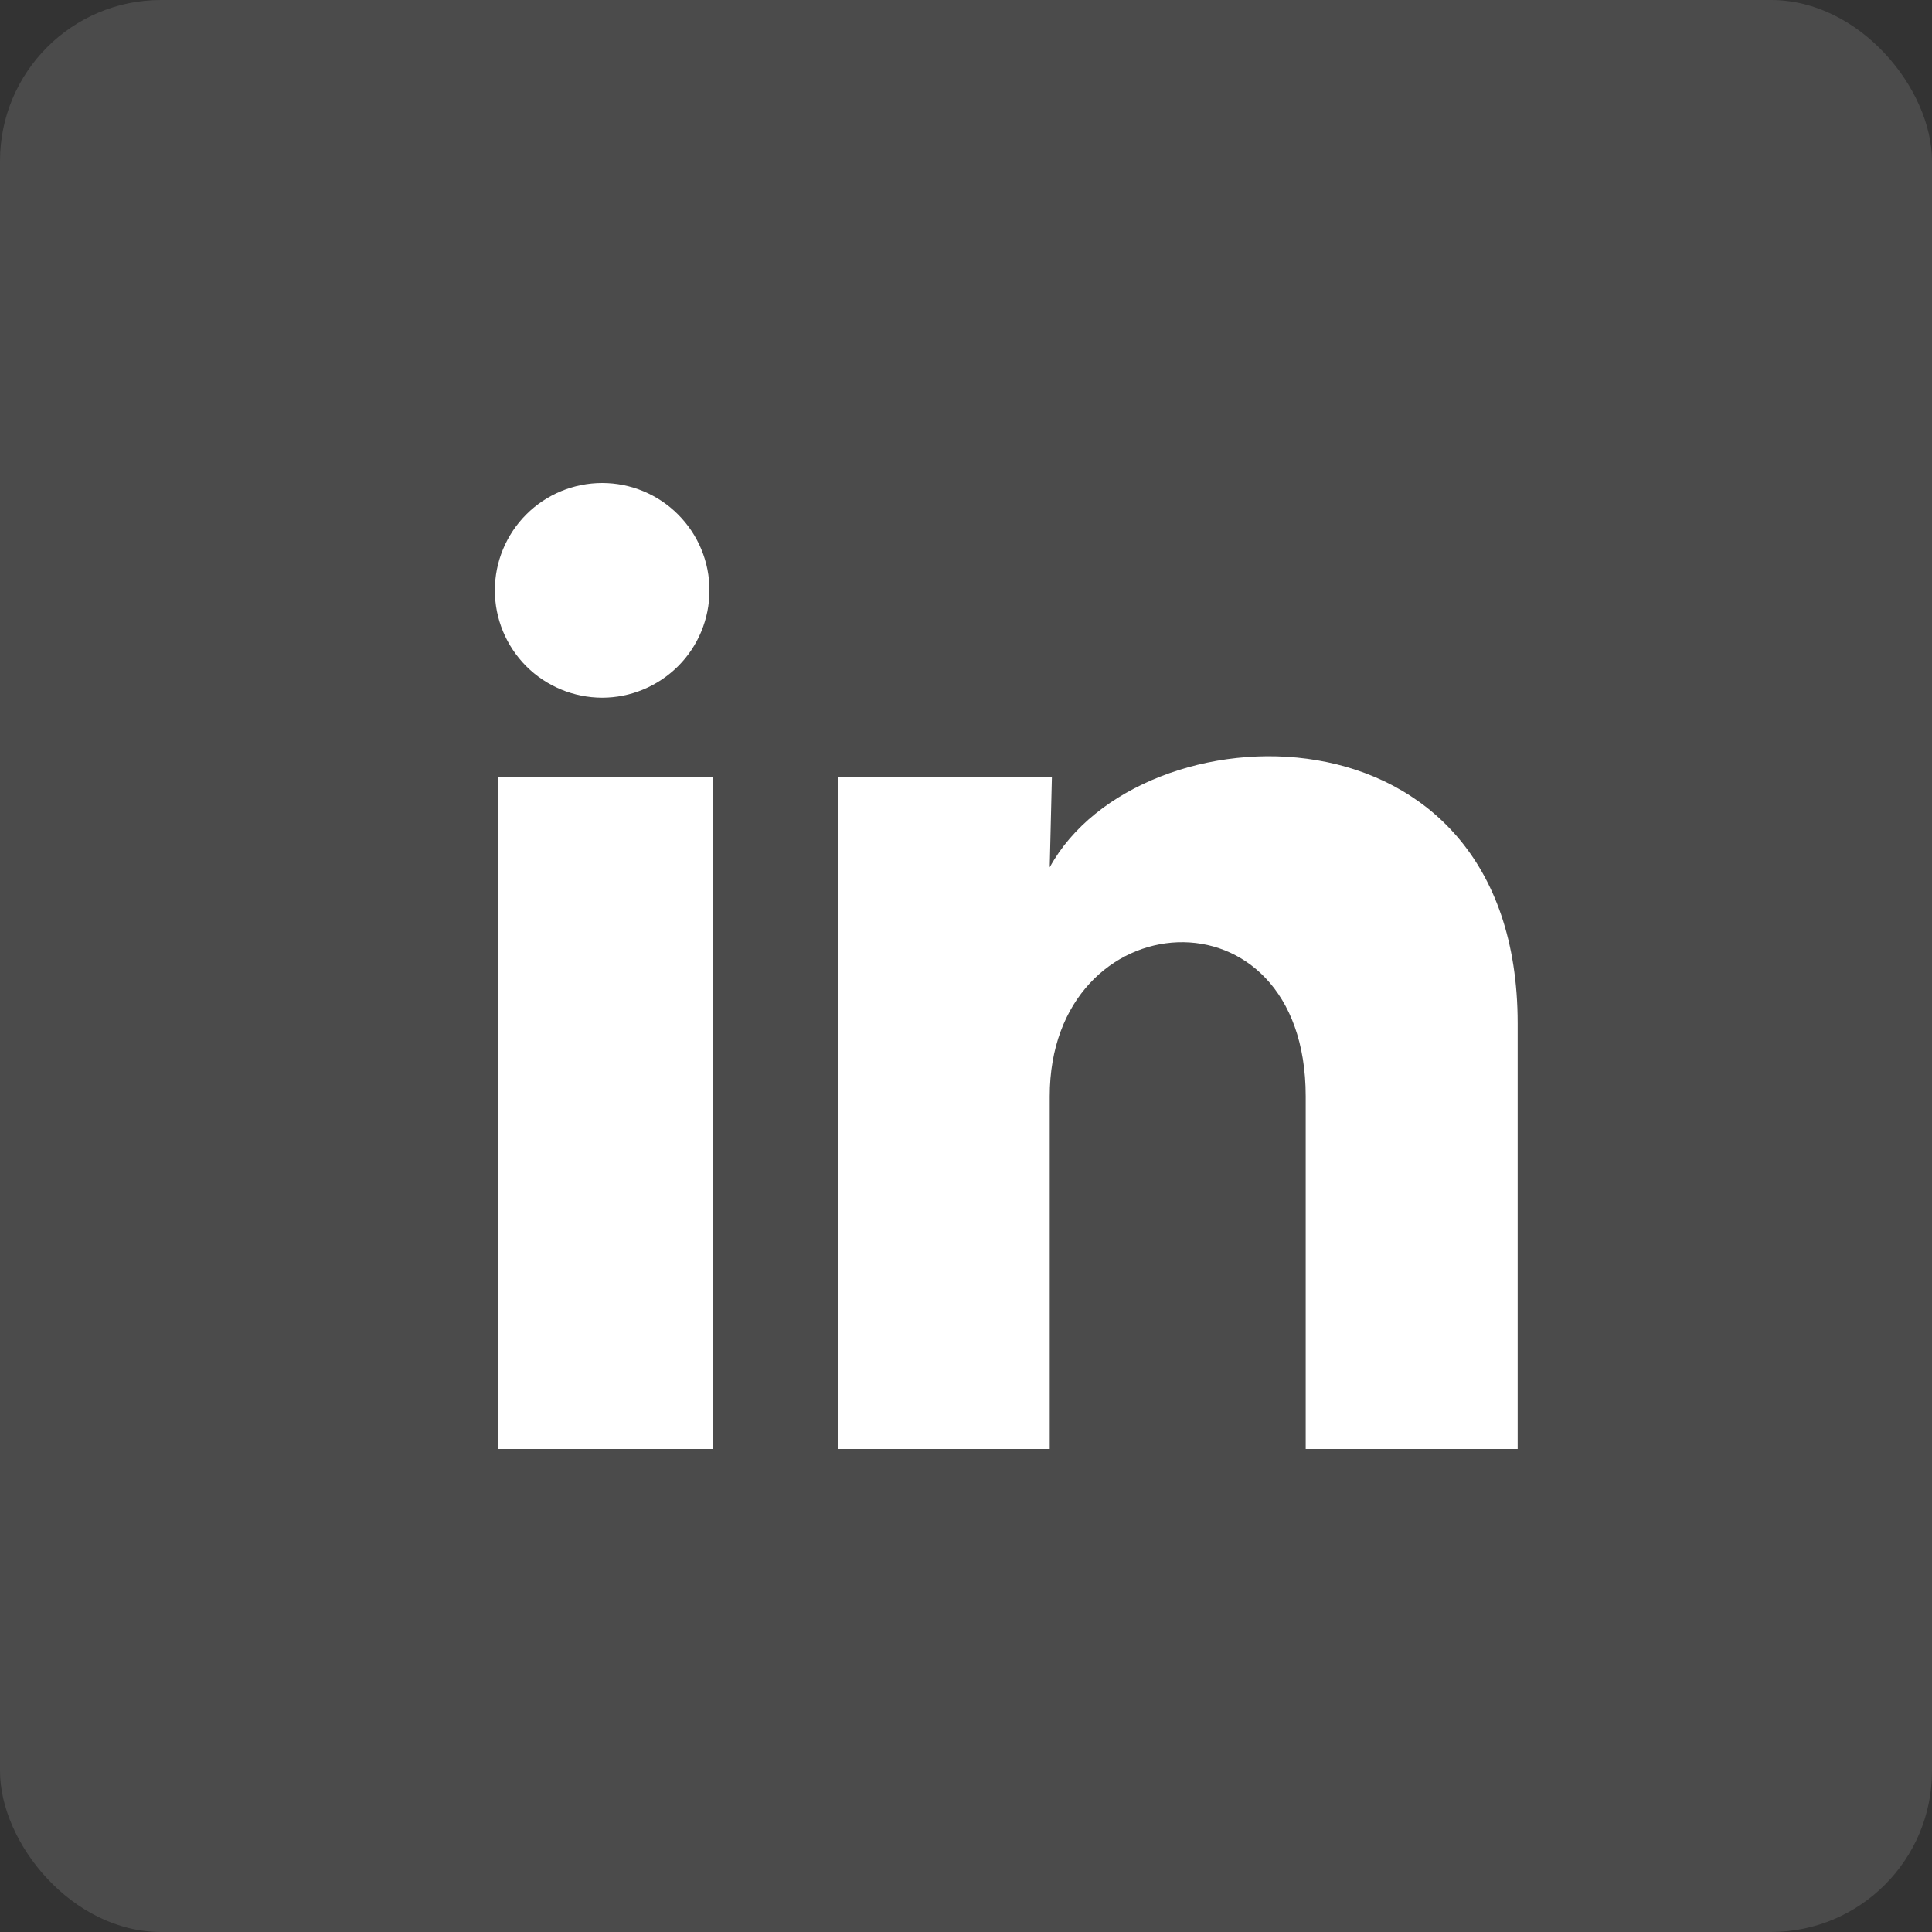 <svg width="24" height="24" viewBox="0 0 24 24" fill="none" xmlns="http://www.w3.org/2000/svg">
<rect x="0" y="0" width="24" height="24" fill="#333333" stroke="none"/>
<rect width="24" height="24" rx="2" fill="white" fill-opacity="0.12"/>
<path d="M8.813 7.334C8.813 7.688 8.673 8.027 8.423 8.276C8.172 8.526 7.833 8.667 7.48 8.667C7.126 8.666 6.787 8.526 6.537 8.276C6.287 8.025 6.147 7.686 6.147 7.333C6.147 6.979 6.288 6.64 6.538 6.39C6.788 6.14 7.127 6 7.481 6C7.835 6 8.174 6.141 8.423 6.391C8.673 6.641 8.814 6.98 8.813 7.334ZM8.853 9.654H6.187V18H8.853V9.654ZM13.067 9.654H10.413V18H13.04V13.62C13.04 11.18 16.22 10.954 16.22 13.62V18H18.853V12.714C18.853 8.601 14.146 8.754 13.04 10.774L13.067 9.654Z" fill="white"/>
</svg>
